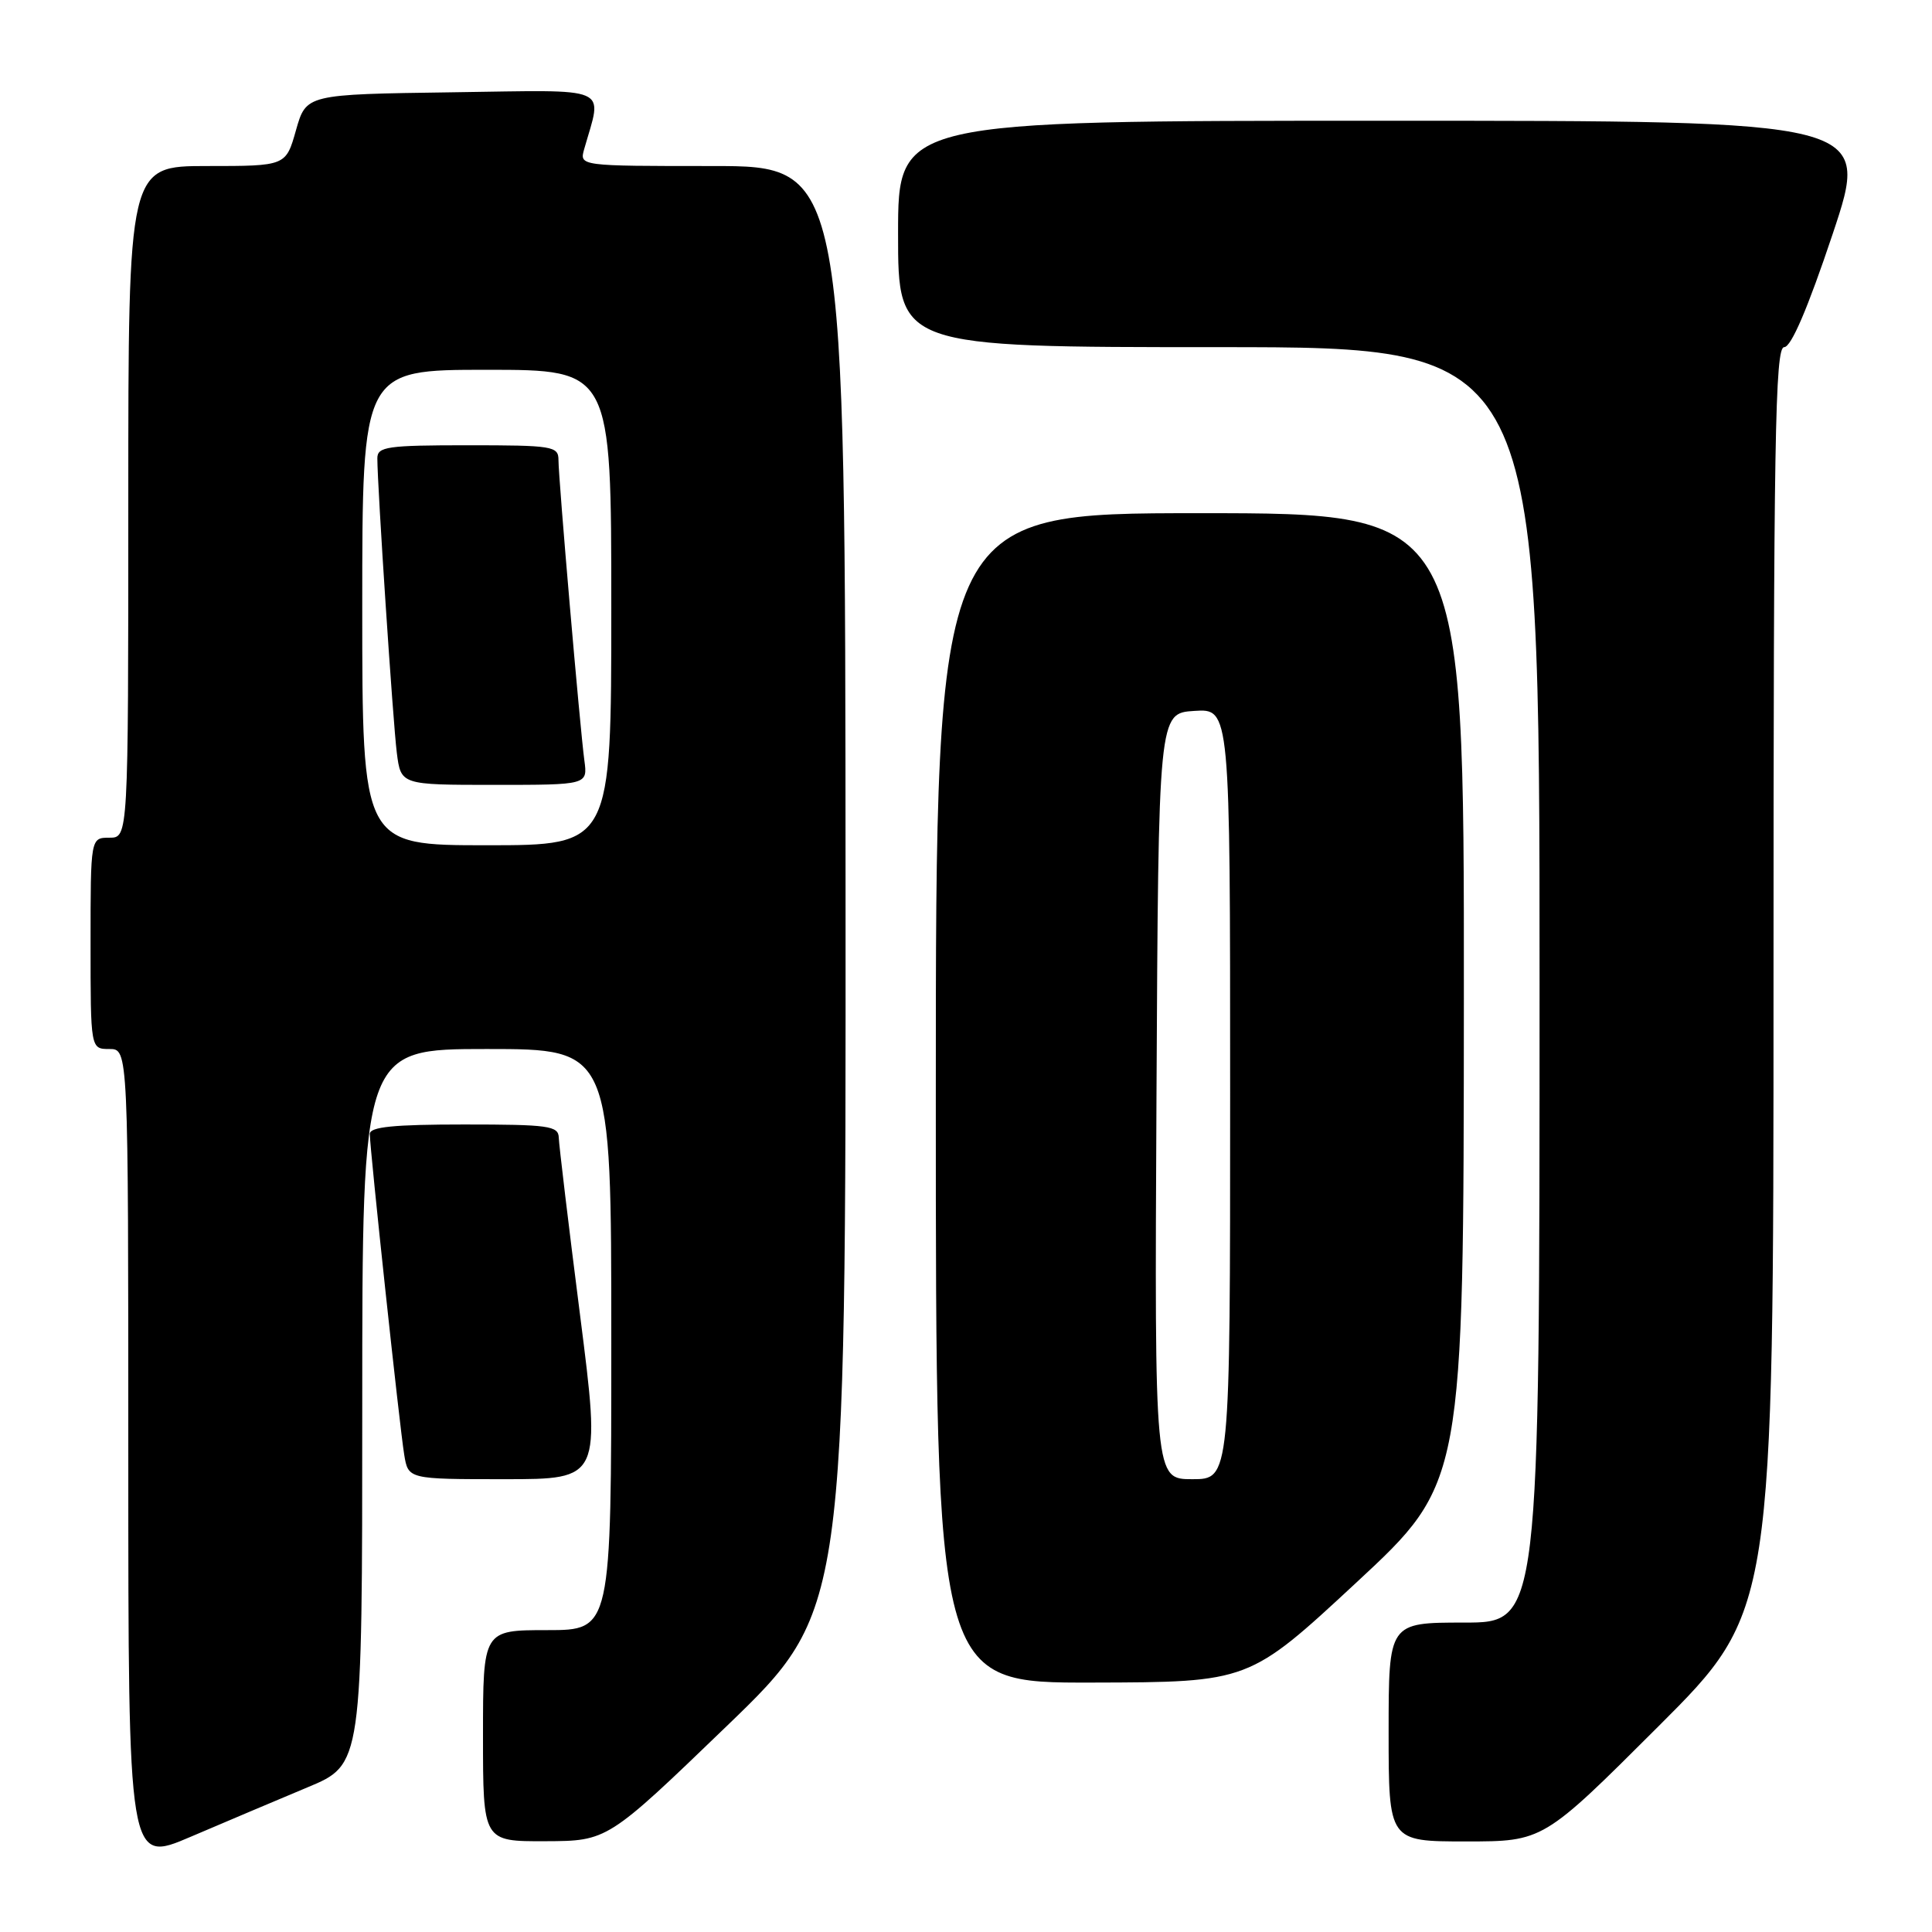 <?xml version="1.0" encoding="UTF-8" standalone="no"?>
<!DOCTYPE svg PUBLIC "-//W3C//DTD SVG 1.1//EN" "http://www.w3.org/Graphics/SVG/1.1/DTD/svg11.dtd" >
<svg xmlns="http://www.w3.org/2000/svg" xmlns:xlink="http://www.w3.org/1999/xlink" version="1.1" viewBox="0 0 256 256">
 <g >
 <path fill="currentColor"
d=" M 40.75 236.83 C 48.00 233.81 48.00 233.81 48.00 186.41 C 48.00 139.00 48.00 139.00 64.50 139.00 C 81.00 139.00 81.00 139.00 81.00 177.50 C 81.00 216.00 81.00 216.00 72.50 216.00 C 64.00 216.00 64.00 216.00 64.00 230.00 C 64.00 244.00 64.00 244.00 72.25 243.97 C 80.50 243.94 80.50 243.94 96.29 228.72 C 112.08 213.50 112.08 213.50 112.04 117.75 C 112.00 22.00 112.00 22.00 94.38 22.00 C 76.77 22.00 76.77 22.00 77.41 19.75 C 79.82 11.26 81.37 11.93 59.91 12.23 C 40.57 12.50 40.57 12.50 39.22 17.25 C 37.88 22.00 37.88 22.00 27.44 22.00 C 17.00 22.00 17.00 22.00 17.00 66.50 C 17.00 111.00 17.00 111.00 14.50 111.00 C 12.00 111.00 12.00 111.00 12.00 125.00 C 12.00 139.00 12.00 139.00 14.50 139.00 C 17.00 139.00 17.00 139.00 17.00 192.96 C 17.00 246.92 17.00 246.92 25.25 243.39 C 29.79 241.45 36.76 238.50 40.75 236.83 Z  M 219.74 228.76 C 235.00 213.52 235.00 213.52 235.00 129.76 C 235.00 58.27 235.21 46.00 236.41 46.00 C 237.34 46.00 239.53 40.89 242.84 31.00 C 247.85 16.00 247.85 16.00 183.42 16.00 C 119.00 16.00 119.00 16.00 119.00 31.00 C 119.00 46.00 119.00 46.00 161.50 46.00 C 204.00 46.00 204.00 46.00 204.00 130.50 C 204.00 215.00 204.00 215.00 194.00 215.00 C 184.00 215.00 184.00 215.00 184.00 229.50 C 184.00 244.00 184.00 244.00 194.24 244.00 C 204.48 244.00 204.48 244.00 219.74 228.76 Z  M 179.72 209.70 C 193.94 196.50 193.94 196.50 193.97 132.25 C 194.00 68.00 194.00 68.00 159.00 68.00 C 124.00 68.00 124.00 68.00 124.00 145.50 C 124.00 223.00 124.00 223.00 144.75 222.95 C 165.50 222.90 165.50 222.90 179.72 209.70 Z  M 76.86 174.25 C 75.33 162.29 74.07 151.71 74.04 150.75 C 74.00 149.18 72.72 149.00 61.50 149.00 C 52.17 149.00 49.00 149.32 49.00 150.25 C 49.00 152.18 52.95 189.08 53.56 192.75 C 54.09 196.00 54.09 196.00 66.86 196.00 C 79.63 196.00 79.63 196.00 76.86 174.25 Z  M 48.00 80.50 C 48.00 49.00 48.00 49.00 64.50 49.00 C 81.00 49.00 81.00 49.00 81.00 80.50 C 81.00 112.00 81.00 112.00 64.50 112.00 C 48.00 112.00 48.00 112.00 48.00 80.50 Z  M 77.43 100.75 C 76.85 96.46 74.00 63.45 74.00 60.95 C 74.00 59.12 73.23 59.00 62.00 59.00 C 51.31 59.00 50.00 59.19 50.00 60.72 C 50.00 64.39 52.07 95.72 52.58 99.75 C 53.12 104.00 53.12 104.00 65.50 104.00 C 77.87 104.00 77.87 104.00 77.43 100.75 Z  M 153.24 145.25 C 153.50 94.50 153.50 94.50 158.25 94.20 C 163.00 93.89 163.00 93.89 163.00 144.95 C 163.00 196.00 163.00 196.00 157.99 196.00 C 152.98 196.00 152.98 196.00 153.24 145.25 Z "/>
</g>
</svg>